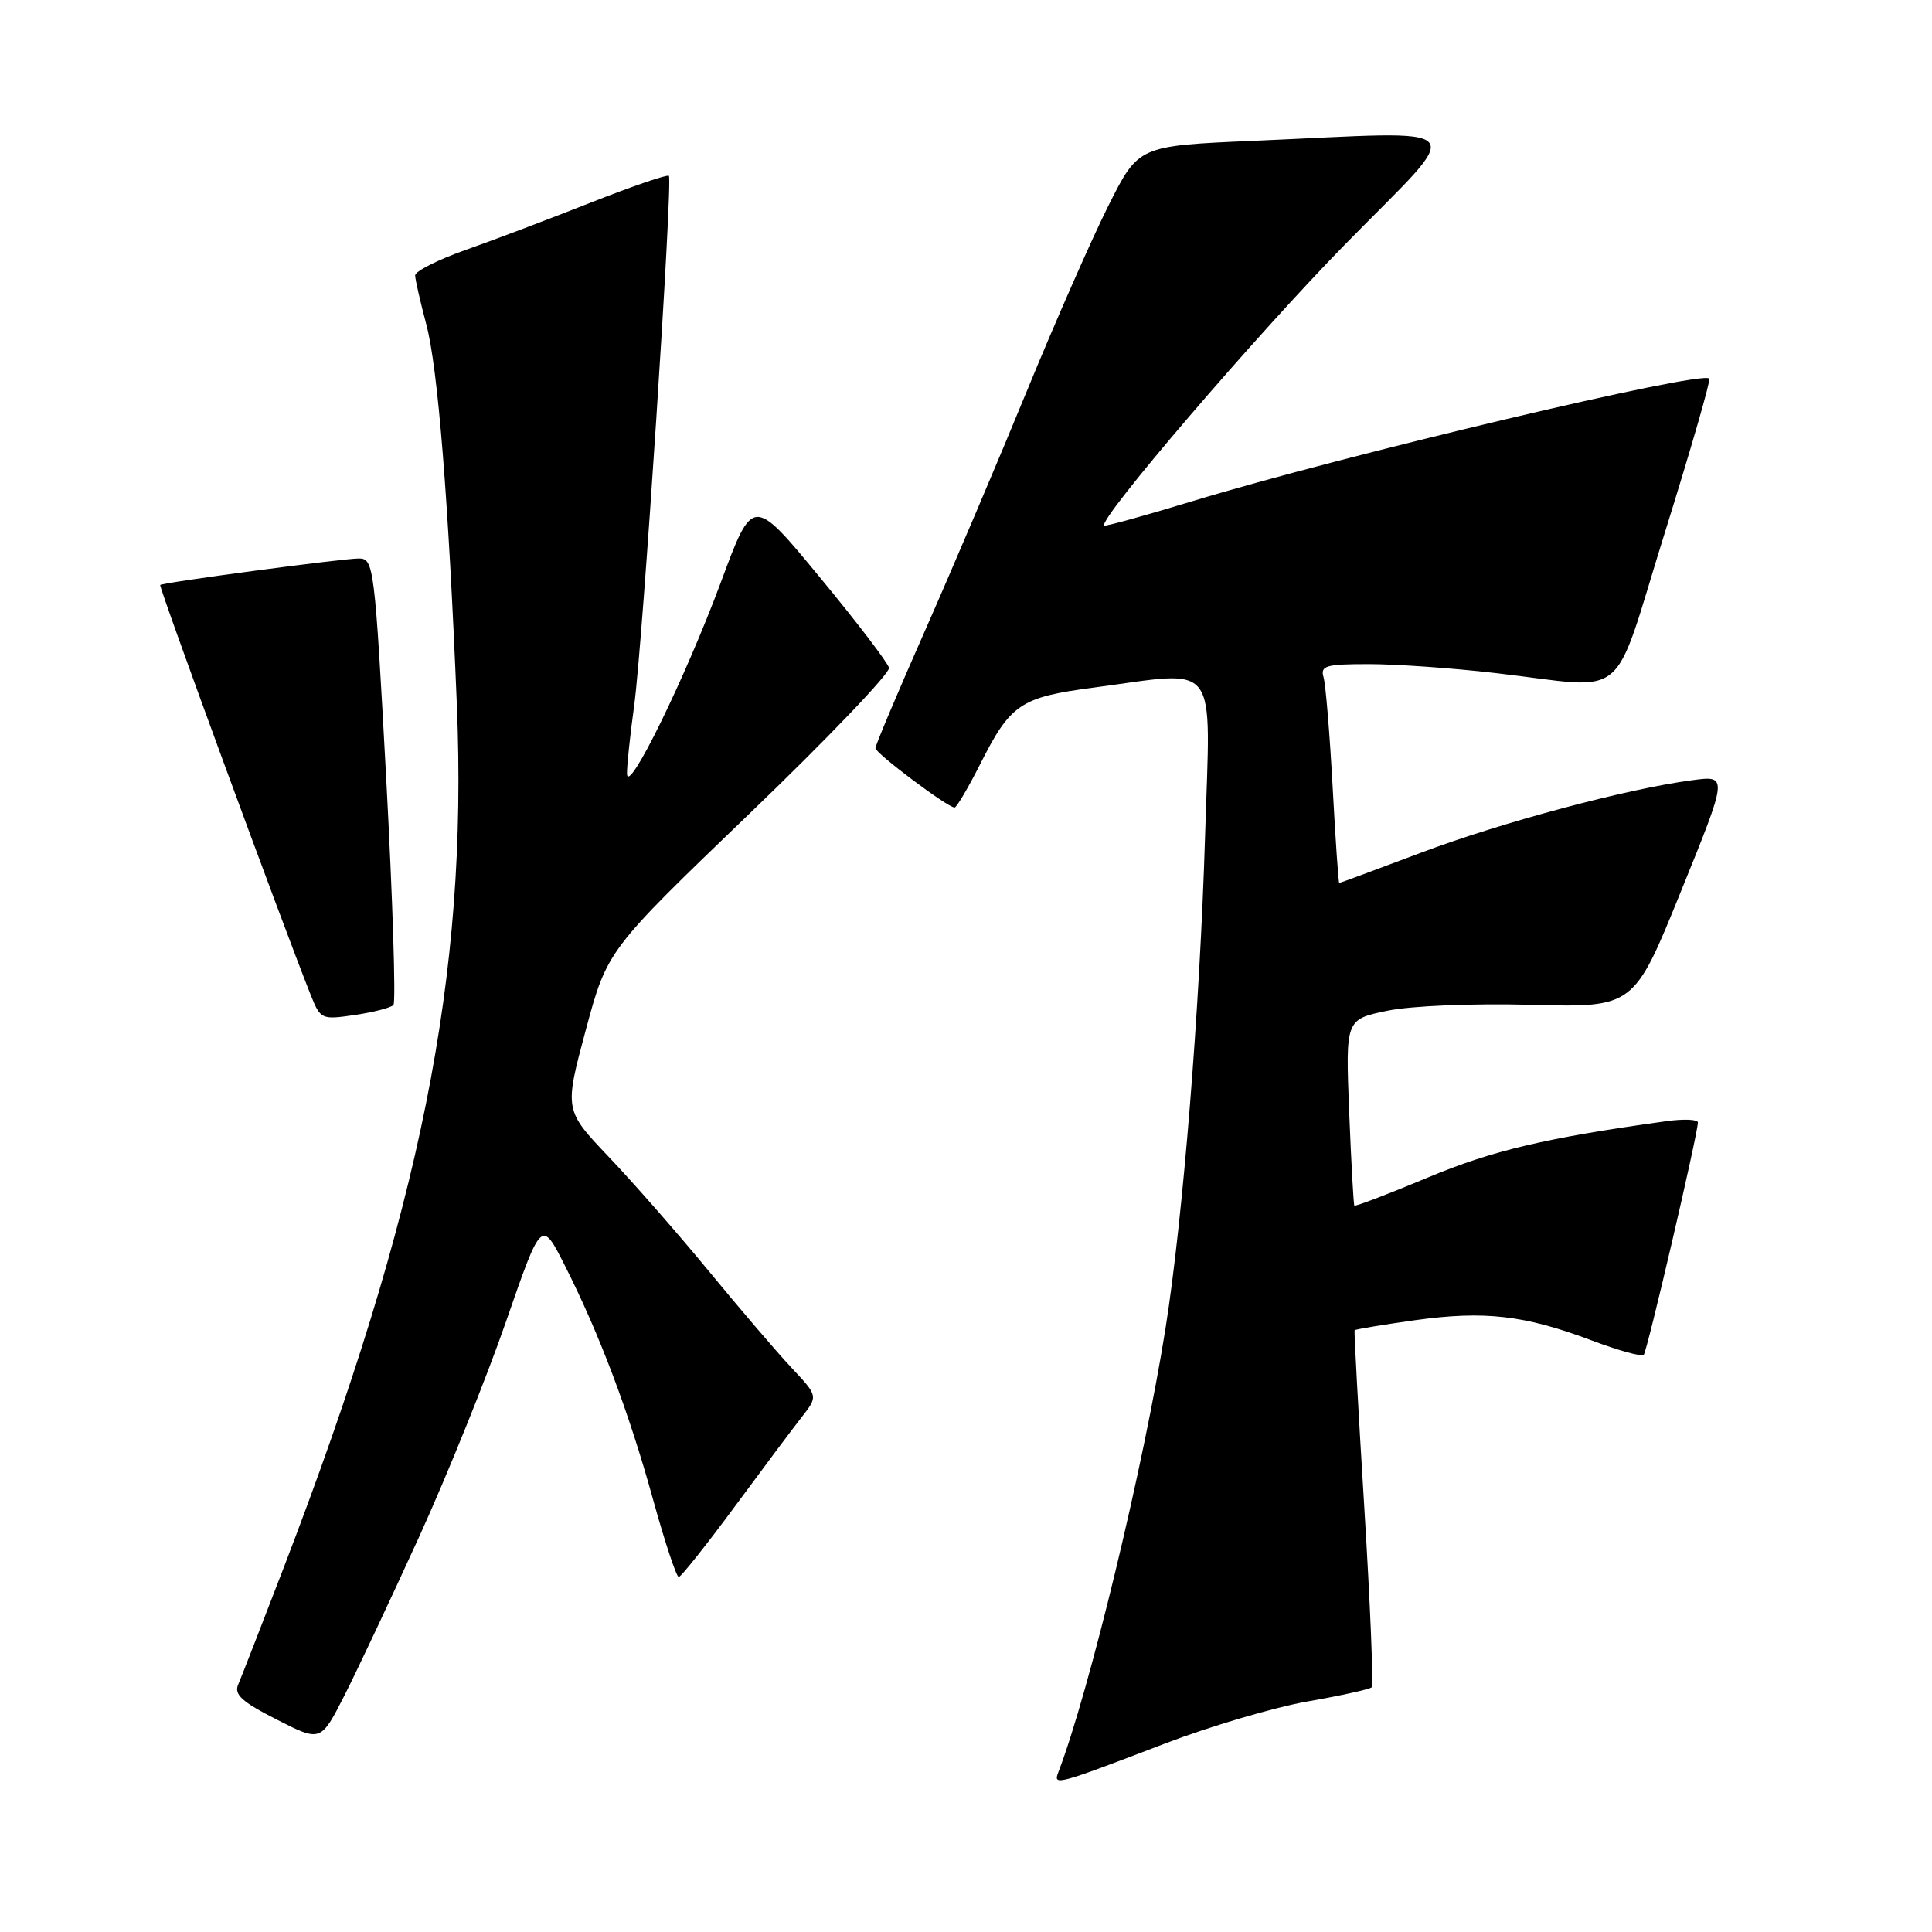 <?xml version="1.0" encoding="UTF-8" standalone="no"?>
<!DOCTYPE svg PUBLIC "-//W3C//DTD SVG 1.1//EN" "http://www.w3.org/Graphics/SVG/1.1/DTD/svg11.dtd" >
<svg xmlns="http://www.w3.org/2000/svg" xmlns:xlink="http://www.w3.org/1999/xlink" version="1.1" viewBox="0 0 256 256">
 <g >
 <path fill="currentColor"
d=" M 154.36 231.03 C 160.34 228.74 168.84 226.23 173.26 225.45 C 177.68 224.68 181.50 223.83 181.75 223.58 C 182.01 223.33 181.57 212.63 180.78 199.81 C 179.99 186.99 179.41 176.39 179.49 176.27 C 179.57 176.14 183.19 175.54 187.53 174.93 C 196.70 173.66 202.00 174.26 210.89 177.61 C 214.42 178.94 217.53 179.80 217.80 179.53 C 218.26 179.07 224.92 150.46 224.98 148.74 C 224.99 148.32 223.09 148.24 220.75 148.57 C 204.76 150.79 197.77 152.44 189.19 156.03 C 183.96 158.22 179.58 159.89 179.46 159.75 C 179.35 159.61 179.04 154.01 178.77 147.29 C 178.29 135.08 178.29 135.08 183.82 133.93 C 187.02 133.27 195.08 132.94 202.93 133.14 C 216.50 133.50 216.50 133.50 222.73 118.12 C 228.97 102.75 228.97 102.75 224.23 103.38 C 215.53 104.53 198.98 108.96 188.26 113.00 C 182.42 115.20 177.56 117.00 177.46 117.00 C 177.35 117.00 176.96 111.26 176.58 104.25 C 176.20 97.24 175.66 90.71 175.38 89.75 C 174.93 88.21 175.65 88.00 181.39 88.00 C 184.98 88.00 192.55 88.53 198.21 89.19 C 216.19 91.26 213.42 93.58 220.62 70.51 C 224.05 59.52 226.70 50.36 226.49 50.16 C 225.41 49.08 178.05 60.31 158.03 66.40 C 151.72 68.32 146.44 69.78 146.31 69.64 C 145.50 68.84 166.56 44.27 178.36 32.25 C 194.39 15.93 195.69 17.38 166.09 18.66 C 150.86 19.32 150.86 19.32 146.89 27.21 C 144.71 31.55 139.84 42.62 136.07 51.80 C 132.30 60.99 126.24 75.24 122.61 83.47 C 118.97 91.70 116.00 98.75 116.00 99.13 C 116.00 99.81 125.57 107.00 126.49 107.00 C 126.75 107.00 128.28 104.41 129.88 101.25 C 133.91 93.26 135.21 92.39 144.91 91.11 C 161.79 88.88 160.40 87.04 159.68 110.75 C 158.99 133.61 156.76 161.32 154.44 176.00 C 151.58 194.10 144.31 224.22 140.23 234.84 C 139.53 236.66 139.99 236.53 154.36 231.03 Z  M 55.60 203.50 C 59.35 195.25 64.52 182.44 67.08 175.03 C 71.75 161.56 71.75 161.56 74.87 167.74 C 79.47 176.85 83.36 187.19 86.55 198.75 C 88.11 204.39 89.64 208.98 89.94 208.96 C 90.25 208.93 93.56 204.77 97.30 199.71 C 101.04 194.64 105.06 189.26 106.25 187.75 C 108.40 184.99 108.40 184.99 104.89 181.25 C 102.96 179.19 98.05 173.45 93.98 168.50 C 89.91 163.55 83.92 156.71 80.67 153.30 C 74.77 147.09 74.77 147.09 77.61 136.51 C 80.46 125.93 80.46 125.93 99.28 107.84 C 109.63 97.89 117.96 89.18 117.80 88.49 C 117.63 87.80 113.51 82.39 108.62 76.48 C 99.75 65.73 99.75 65.73 95.53 77.12 C 90.78 89.90 83.11 105.56 83.08 102.50 C 83.07 101.40 83.50 97.35 84.03 93.50 C 85.16 85.28 89.18 23.85 88.63 23.30 C 88.42 23.09 83.81 24.67 78.37 26.81 C 72.94 28.96 65.46 31.79 61.75 33.10 C 58.04 34.41 55.01 35.94 55.01 36.49 C 55.02 37.05 55.69 39.98 56.49 43.00 C 58.02 48.73 59.43 66.21 60.54 93.50 C 62.00 129.31 55.78 160.35 37.68 207.50 C 34.72 215.20 31.97 222.26 31.57 223.19 C 30.98 224.53 32.03 225.49 36.67 227.85 C 42.50 230.82 42.50 230.82 45.64 224.66 C 47.36 221.27 51.84 211.75 55.60 203.50 Z  M 52.13 133.17 C 52.47 132.80 52.04 119.34 51.18 103.25 C 49.65 74.95 49.53 74.00 47.55 74.00 C 45.42 74.00 21.71 77.16 21.23 77.51 C 20.99 77.69 37.42 122.44 41.17 131.83 C 42.46 135.07 42.60 135.14 47.00 134.49 C 49.47 134.13 51.78 133.53 52.13 133.17 Z "/>
</g>
</svg>